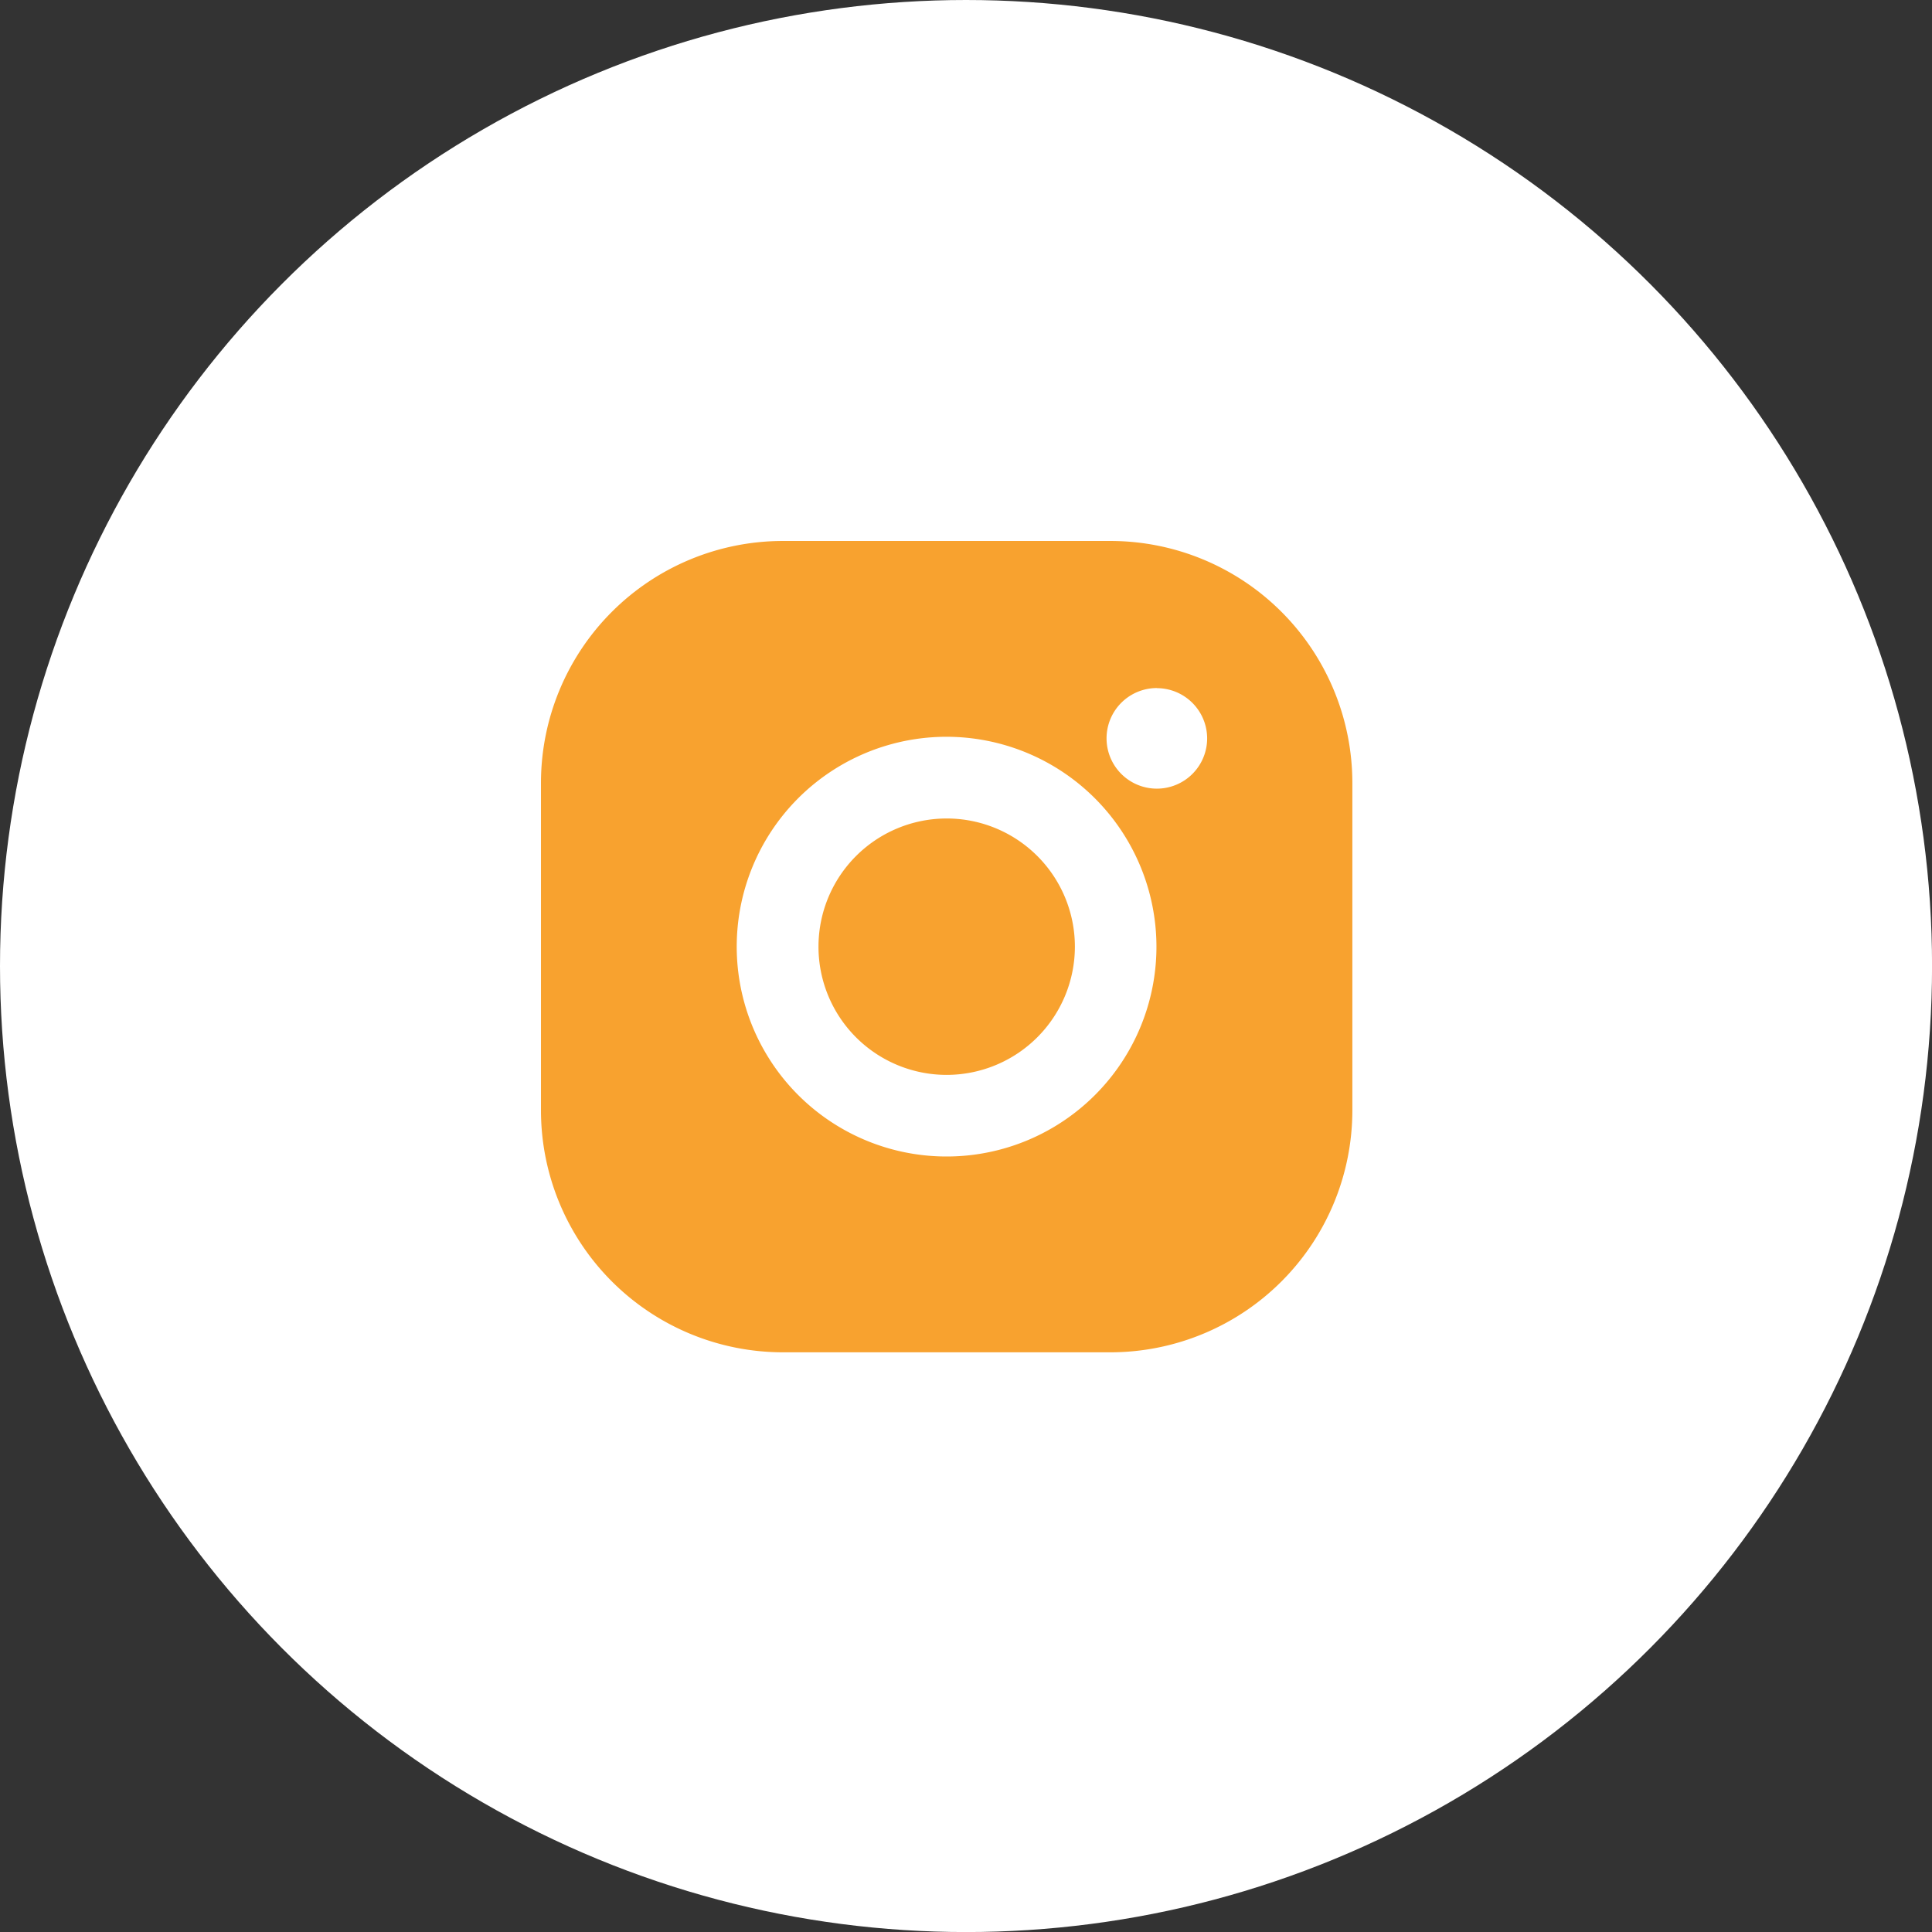 <svg xmlns="http://www.w3.org/2000/svg" width="38.067" height="38.067" viewBox="0 0 38.067 38.067"><rect x="0" y="0" width="38.067" height="38.067" fill="#333333" stroke="none"/><defs><style>.a{fill:#fff;}.b{fill:#f8a22f;}</style></defs><circle class="a" cx="19.034" cy="19.034" r="19.034" transform="translate(0 0)"/><path class="b" d="M11.223,15.986H4.763A4.768,4.768,0,0,1,0,11.224V4.763A4.768,4.768,0,0,1,4.763,0h6.461a4.768,4.768,0,0,1,4.763,4.763v6.461A4.768,4.768,0,0,1,11.223,15.986ZM7.993,3.858a4.135,4.135,0,1,0,4.134,4.135A4.14,4.14,0,0,0,7.993,3.858Zm4.142-.96a.991.991,0,1,0,.991.991A.992.992,0,0,0,12.135,2.9ZM7.993,10.52A2.526,2.526,0,1,1,10.52,7.993,2.529,2.529,0,0,1,7.993,10.52Z" transform="translate(10.659 10.659)"/></svg>